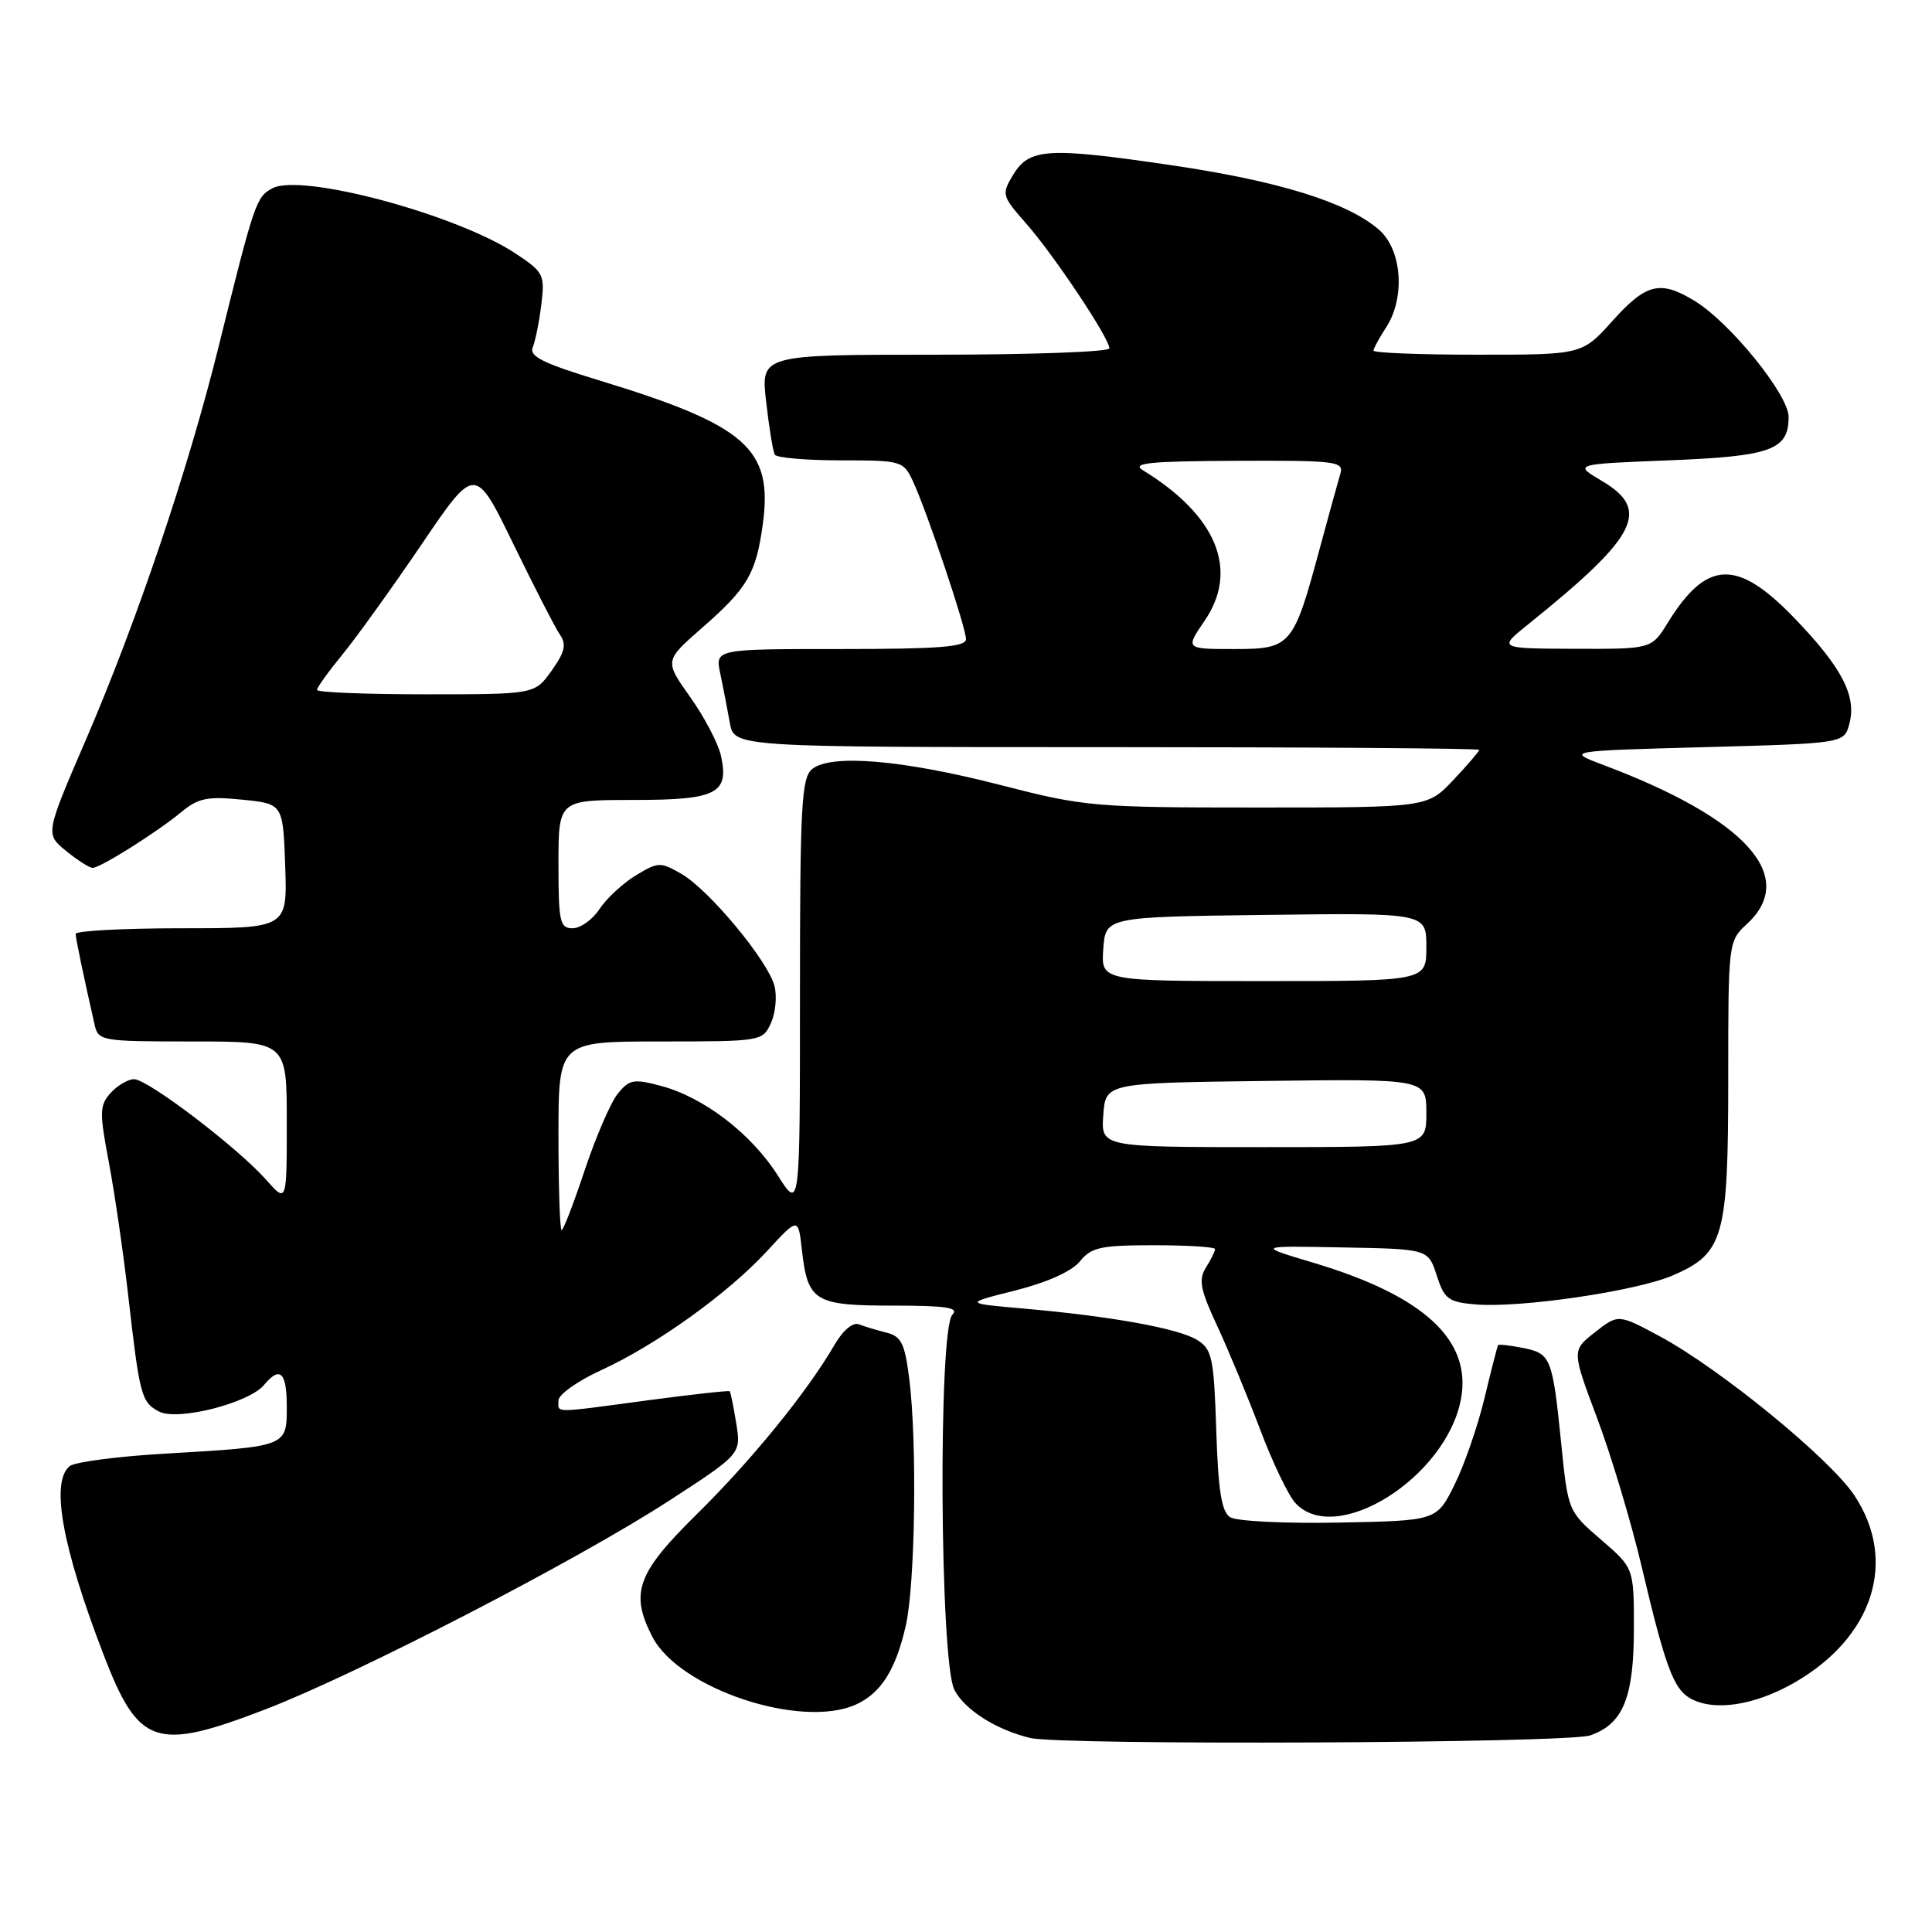 <?xml version="1.0" encoding="UTF-8" standalone="no"?>
<!DOCTYPE svg PUBLIC "-//W3C//DTD SVG 1.1//EN" "http://www.w3.org/Graphics/SVG/1.1/DTD/svg11.dtd" >
<svg xmlns="http://www.w3.org/2000/svg" xmlns:xlink="http://www.w3.org/1999/xlink" version="1.1" viewBox="0 0 256 256">
 <g >
 <path fill="currentColor"
d=" M 210.71 229.95 C 215.08 228.43 216.50 224.94 216.50 215.73 C 216.50 207.77 216.50 207.77 212.14 204.01 C 207.80 200.27 207.77 200.22 206.88 191.38 C 205.71 179.86 205.51 179.35 201.81 178.61 C 200.09 178.27 198.60 178.10 198.50 178.24 C 198.41 178.38 197.59 181.55 196.70 185.28 C 195.80 189.01 194.01 194.18 192.71 196.78 C 190.36 201.50 190.36 201.50 177.43 201.75 C 170.32 201.89 163.82 201.57 163.00 201.04 C 161.86 200.31 161.42 197.53 161.16 189.50 C 160.85 179.95 160.61 178.79 158.66 177.57 C 156.22 176.03 147.26 174.41 135.62 173.39 C 127.74 172.70 127.74 172.70 134.55 170.99 C 138.77 169.92 142.02 168.46 143.09 167.14 C 144.60 165.27 145.85 165.00 152.91 165.00 C 157.36 165.00 161.00 165.23 161.00 165.51 C 161.00 165.80 160.46 166.90 159.79 167.96 C 158.79 169.57 159.04 170.88 161.29 175.70 C 162.77 178.89 165.32 185.05 166.96 189.38 C 168.59 193.71 170.69 198.10 171.62 199.13 C 176.93 205.00 191.61 195.83 193.58 185.41 C 195.06 177.59 188.69 171.70 174.06 167.33 C 166.50 165.07 166.50 165.07 177.87 165.29 C 189.24 165.50 189.24 165.50 190.37 169.00 C 191.38 172.13 191.92 172.54 195.50 172.84 C 201.43 173.35 216.89 171.07 221.68 168.99 C 228.42 166.06 229.00 163.99 229.00 142.91 C 229.00 124.80 229.01 124.72 231.50 122.41 C 238.27 116.14 231.34 108.47 212.50 101.38 C 207.50 99.50 207.50 99.50 225.93 99.00 C 244.36 98.50 244.36 98.50 245.05 95.90 C 246.04 92.19 244.03 88.37 237.62 81.75 C 230.14 74.03 226.12 74.21 221.00 82.50 C 218.84 86.00 218.84 86.00 208.67 85.97 C 198.50 85.93 198.50 85.93 202.50 82.72 C 217.00 71.06 218.79 67.58 212.25 63.72 C 208.50 61.50 208.50 61.50 221.10 61.00 C 234.71 60.46 237.00 59.63 237.00 55.24 C 237.00 52.31 229.24 42.73 224.56 39.88 C 220.00 37.09 218.14 37.54 213.68 42.50 C 209.64 47.00 209.64 47.00 195.82 47.00 C 188.22 47.00 182.00 46.76 182.00 46.46 C 182.00 46.17 182.74 44.81 183.64 43.43 C 186.25 39.45 185.78 33.07 182.69 30.41 C 178.47 26.78 169.36 23.96 155.07 21.87 C 138.81 19.48 136.38 19.64 134.25 23.16 C 132.69 25.75 132.74 25.94 135.99 29.64 C 139.68 33.84 147.00 44.82 147.00 46.16 C 147.00 46.62 136.61 47.00 123.90 47.00 C 100.80 47.00 100.80 47.00 101.52 53.25 C 101.91 56.69 102.43 59.84 102.67 60.25 C 102.92 60.66 106.84 61.00 111.40 61.00 C 119.45 61.00 119.71 61.07 120.96 63.75 C 122.82 67.74 128.00 83.15 128.00 84.69 C 128.00 85.72 124.43 86.00 111.38 86.00 C 94.75 86.00 94.75 86.00 95.44 89.25 C 95.82 91.04 96.38 93.96 96.70 95.75 C 97.26 99.00 97.26 99.00 146.63 99.00 C 173.78 99.00 196.00 99.16 196.00 99.36 C 196.00 99.56 194.46 101.36 192.57 103.36 C 189.13 107.00 189.13 107.00 166.63 107.00 C 144.93 107.00 143.73 106.89 132.61 104.03 C 119.62 100.68 110.06 99.87 107.60 101.92 C 106.20 103.08 106.00 106.84 106.00 131.82 C 106.00 160.39 106.00 160.39 103.05 155.74 C 99.56 150.24 93.29 145.42 87.63 143.90 C 83.98 142.92 83.40 143.02 81.86 144.92 C 80.92 146.08 78.96 150.62 77.49 155.02 C 76.03 159.41 74.65 163.00 74.42 163.00 C 74.19 163.00 74.00 157.38 74.00 150.50 C 74.00 138.00 74.00 138.00 87.52 138.00 C 100.86 138.00 101.06 137.97 102.15 135.57 C 102.76 134.24 102.97 132.03 102.63 130.67 C 101.80 127.36 93.98 117.92 90.30 115.80 C 87.51 114.19 87.21 114.20 84.24 116.00 C 82.52 117.05 80.36 119.05 79.44 120.45 C 78.52 121.85 76.92 123.00 75.88 123.00 C 74.19 123.00 74.00 122.16 74.00 114.50 C 74.00 106.00 74.00 106.00 83.88 106.00 C 94.98 106.00 96.63 105.17 95.53 100.13 C 95.17 98.51 93.34 95.02 91.46 92.37 C 88.04 87.56 88.04 87.56 93.03 83.19 C 99.05 77.93 100.18 76.00 101.07 69.50 C 102.45 59.44 98.93 56.35 79.22 50.35 C 71.94 48.13 70.10 47.21 70.59 46.02 C 70.94 45.18 71.45 42.63 71.73 40.34 C 72.21 36.40 72.04 36.05 68.30 33.58 C 60.47 28.40 39.93 22.90 36.09 24.95 C 33.94 26.10 33.72 26.75 28.95 46.00 C 24.93 62.22 18.14 82.33 11.39 98.00 C 6.00 110.50 6.00 110.50 8.75 112.75 C 10.26 113.98 11.85 114.99 12.27 115.00 C 13.30 115.00 20.84 110.25 24.08 107.56 C 26.26 105.75 27.52 105.50 32.08 105.96 C 37.50 106.50 37.50 106.50 37.79 114.75 C 38.08 123.00 38.08 123.00 24.04 123.00 C 16.32 123.00 10.01 123.34 10.02 123.75 C 10.05 124.42 11.08 129.39 12.53 135.75 C 13.02 137.94 13.39 138.00 25.52 138.00 C 38.00 138.00 38.00 138.00 38.00 148.71 C 38.00 159.42 38.00 159.42 35.25 156.31 C 31.53 152.10 19.59 143.00 17.77 143.00 C 16.97 143.00 15.57 143.82 14.67 144.81 C 13.18 146.46 13.16 147.34 14.43 154.06 C 15.20 158.15 16.34 166.00 16.97 171.50 C 18.51 185.00 18.72 185.78 21.06 187.03 C 23.49 188.33 32.98 185.93 34.99 183.51 C 37.11 180.96 38.00 181.81 38.00 186.39 C 38.00 191.70 38.07 191.67 21.94 192.61 C 15.65 192.97 9.94 193.72 9.25 194.26 C 6.67 196.30 8.21 204.91 13.71 219.22 C 18.38 231.36 20.61 232.11 35.29 226.45 C 47.45 221.75 76.37 206.81 88.52 198.94 C 98.20 192.66 98.20 192.66 97.56 188.62 C 97.20 186.40 96.81 184.48 96.69 184.35 C 96.57 184.23 91.75 184.76 85.98 185.53 C 73.00 187.27 74.00 187.27 74.00 185.57 C 74.00 184.79 76.53 182.99 79.63 181.57 C 86.95 178.22 96.47 171.39 101.65 165.76 C 105.77 161.29 105.77 161.29 106.26 165.65 C 107.03 172.45 107.93 173.00 118.32 173.00 C 125.38 173.00 127.13 173.27 126.20 174.20 C 124.30 176.10 124.53 220.19 126.46 223.91 C 127.83 226.56 131.97 229.19 136.50 230.29 C 140.68 231.29 207.72 230.99 210.71 229.95 Z  M 113.44 225.85 C 116.76 224.33 118.72 221.21 120.04 215.32 C 121.27 209.83 121.53 191.09 120.49 182.76 C 119.90 178.04 119.43 177.07 117.49 176.59 C 116.22 176.27 114.57 175.77 113.82 175.48 C 113.00 175.17 111.69 176.27 110.56 178.23 C 106.95 184.44 99.56 193.53 92.29 200.68 C 84.39 208.46 83.45 211.09 86.45 216.90 C 90.01 223.78 106.19 229.15 113.44 225.85 Z  M 237.75 222.97 C 248.21 216.97 251.47 206.85 245.73 198.17 C 242.50 193.29 227.96 181.40 219.97 177.09 C 214.43 174.11 214.43 174.11 211.34 176.53 C 208.26 178.94 208.26 178.94 211.65 187.97 C 213.51 192.93 216.18 201.83 217.57 207.75 C 220.60 220.62 221.74 223.74 223.88 224.99 C 227.00 226.82 232.42 226.02 237.75 222.97 Z  M 146.19 147.75 C 146.50 143.50 146.50 143.50 167.75 143.23 C 189.00 142.96 189.00 142.96 189.00 147.48 C 189.00 152.00 189.00 152.00 167.44 152.00 C 145.89 152.00 145.89 152.00 146.19 147.75 Z  M 146.19 125.75 C 146.50 121.50 146.50 121.50 167.75 121.23 C 189.00 120.96 189.00 120.96 189.00 125.48 C 189.00 130.00 189.00 130.00 167.44 130.00 C 145.89 130.00 145.89 130.00 146.19 125.75 Z  M 42.00 91.42 C 42.00 91.10 43.54 88.96 45.42 86.67 C 47.29 84.38 52.01 77.81 55.90 72.08 C 62.96 61.67 62.96 61.67 68.02 72.08 C 70.81 77.81 73.59 83.23 74.21 84.12 C 75.08 85.39 74.84 86.41 73.09 88.87 C 70.86 92.00 70.86 92.00 56.43 92.00 C 48.49 92.00 42.00 91.74 42.00 91.42 Z  M 159.62 82.25 C 164.20 75.54 161.23 68.31 151.44 62.31 C 149.88 61.35 152.30 61.11 163.82 61.06 C 177.00 61.00 178.09 61.14 177.61 62.75 C 177.32 63.71 176.11 68.10 174.92 72.50 C 171.38 85.66 171.08 86.00 163.50 86.00 C 157.06 86.00 157.06 86.00 159.62 82.25 Z "/>
</g>
</svg>